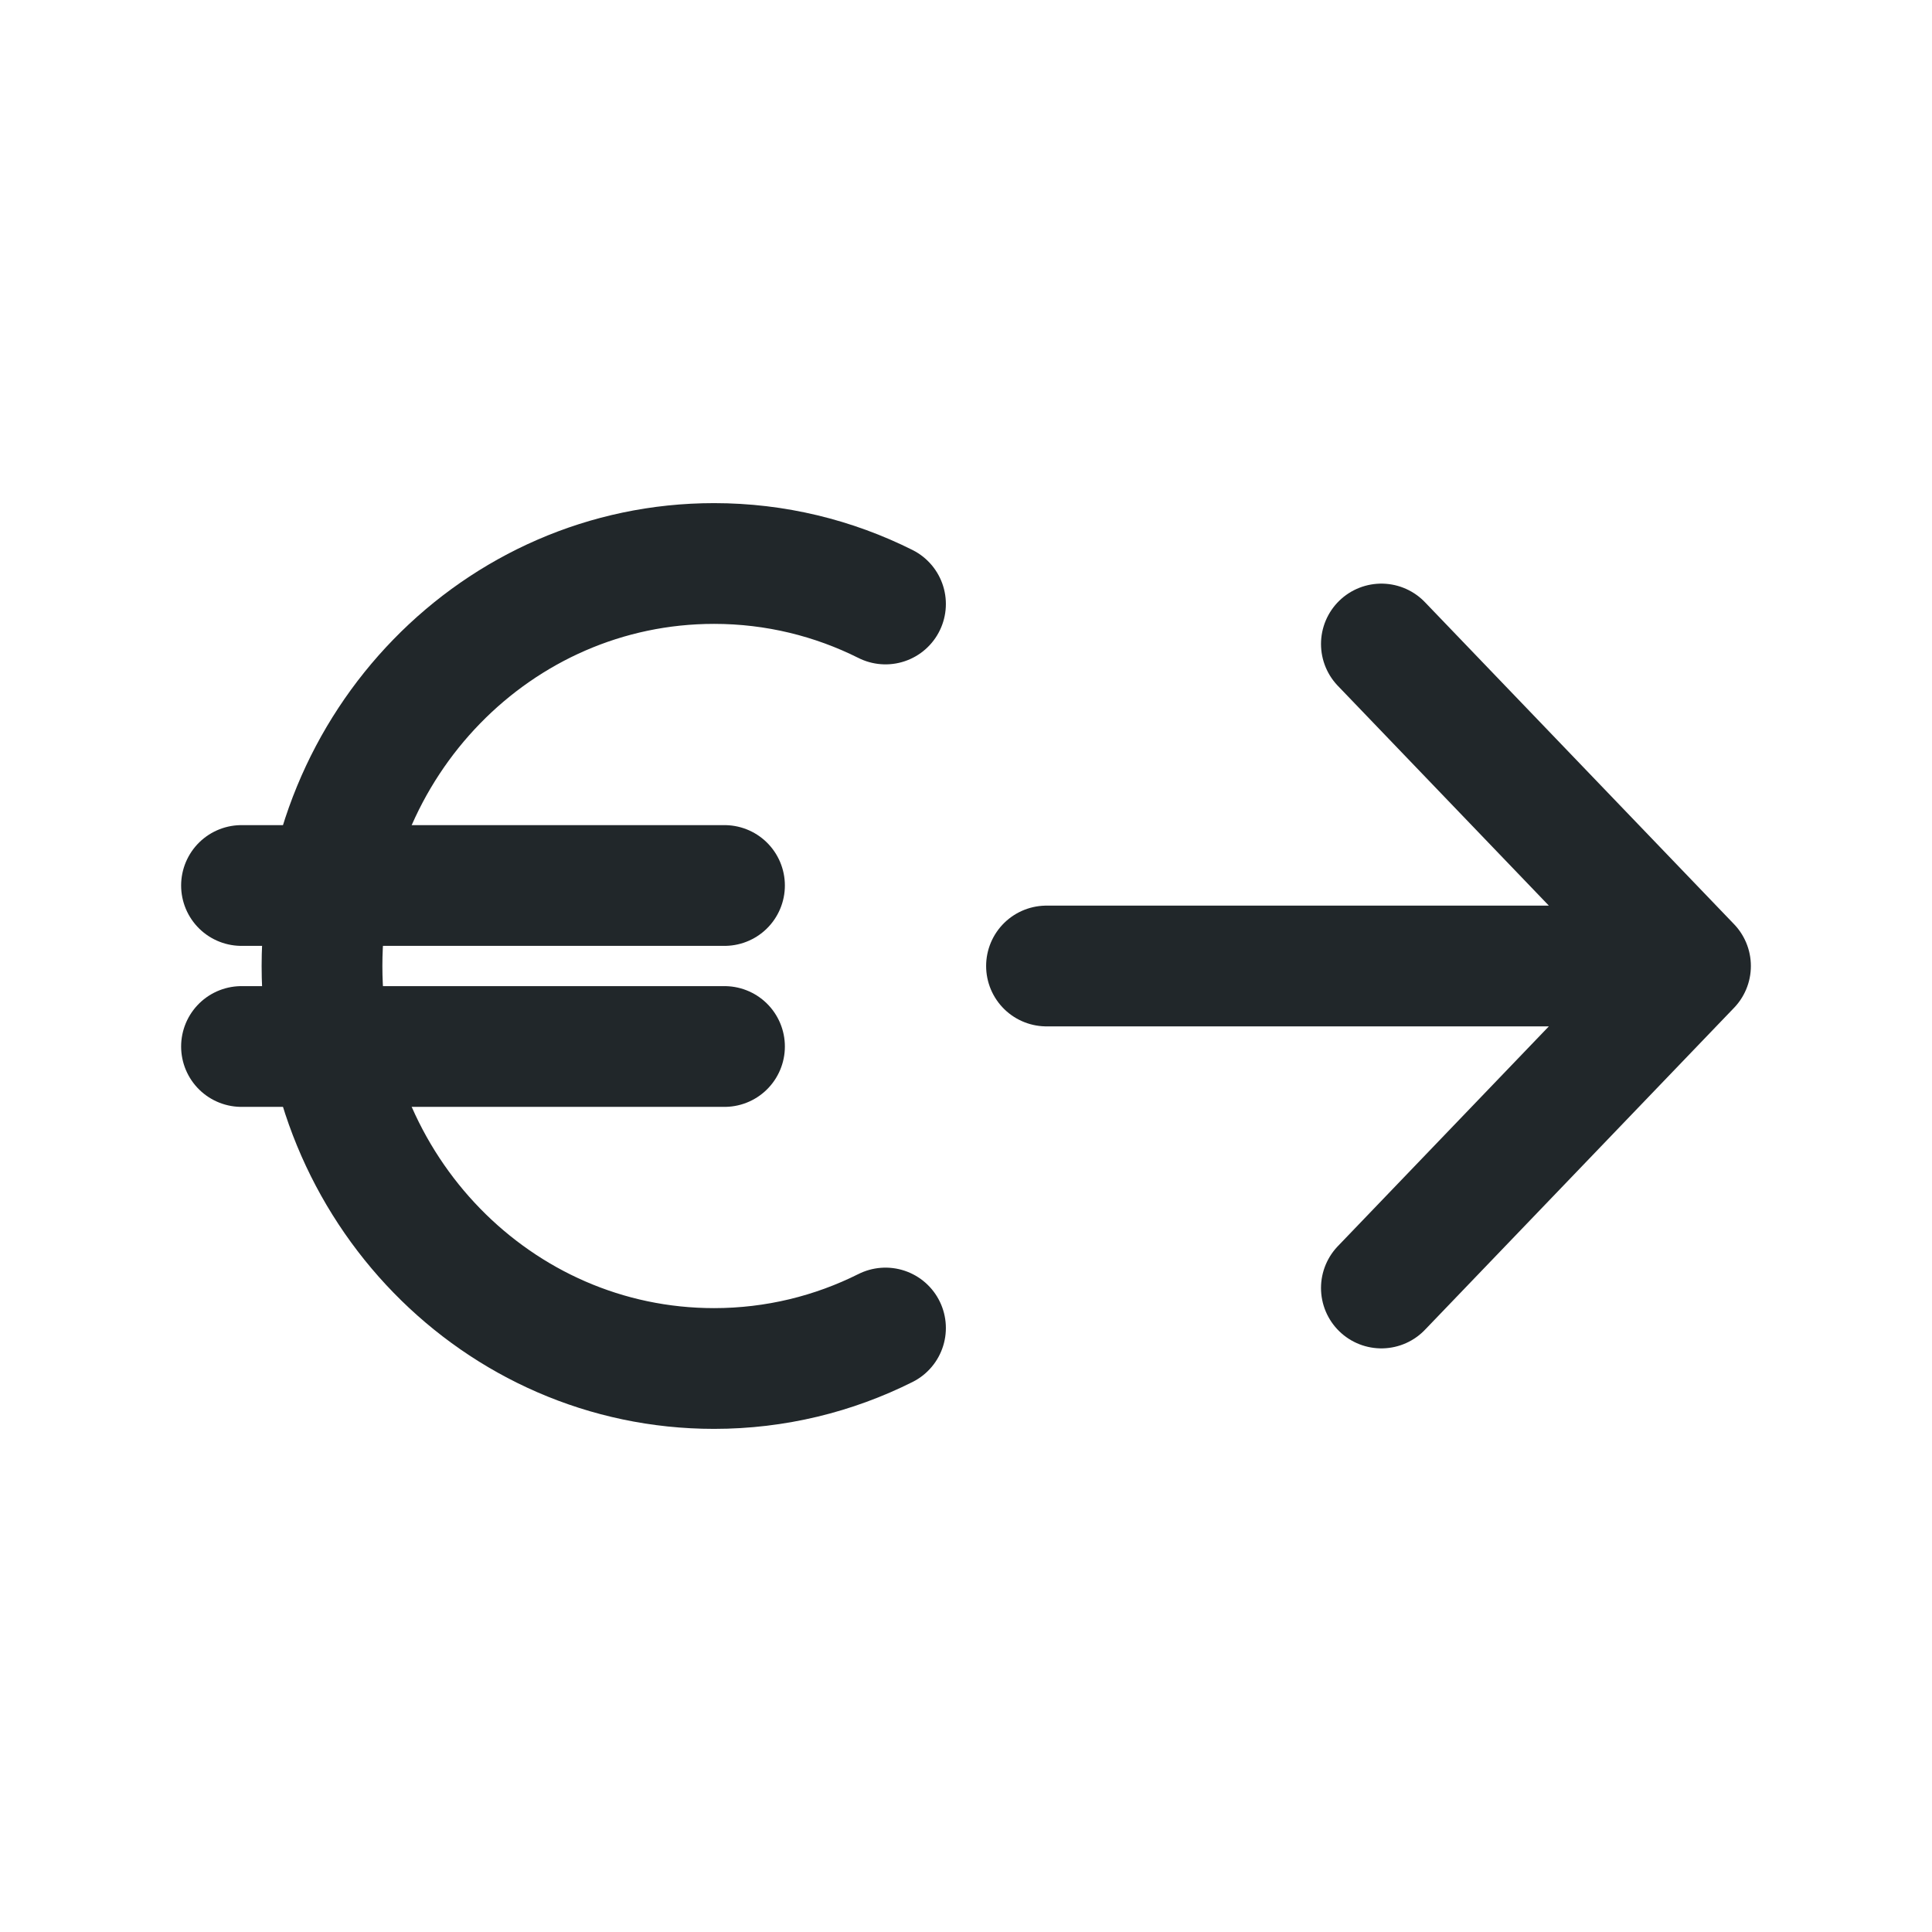 <svg width="24" height="24" viewBox="0 0 24 24" fill="none" xmlns="http://www.w3.org/2000/svg">
<path d="M21 12L17.16 16M13 12H21H13ZM21 12L17.16 8L21 12Z" stroke="#21272A" stroke-width="1.5" stroke-linecap="round" stroke-linejoin="round"/>
<path d="M11 7.503C10.357 7.181 9.634 7 8.87 7C6.18 7 4 9.239 4 12C4 14.761 6.18 17 8.87 17C9.634 17 10.357 16.819 11 16.497" stroke="#21272A" stroke-width="1.5" stroke-linecap="round" stroke-linejoin="round"/>
<path d="M3 11H9" stroke="#21272A" stroke-width="1.5" stroke-linecap="round" stroke-linejoin="round"/>
<path d="M3 13H9" stroke="#21272A" stroke-width="1.5" stroke-linecap="round" stroke-linejoin="round"/>
</svg>
